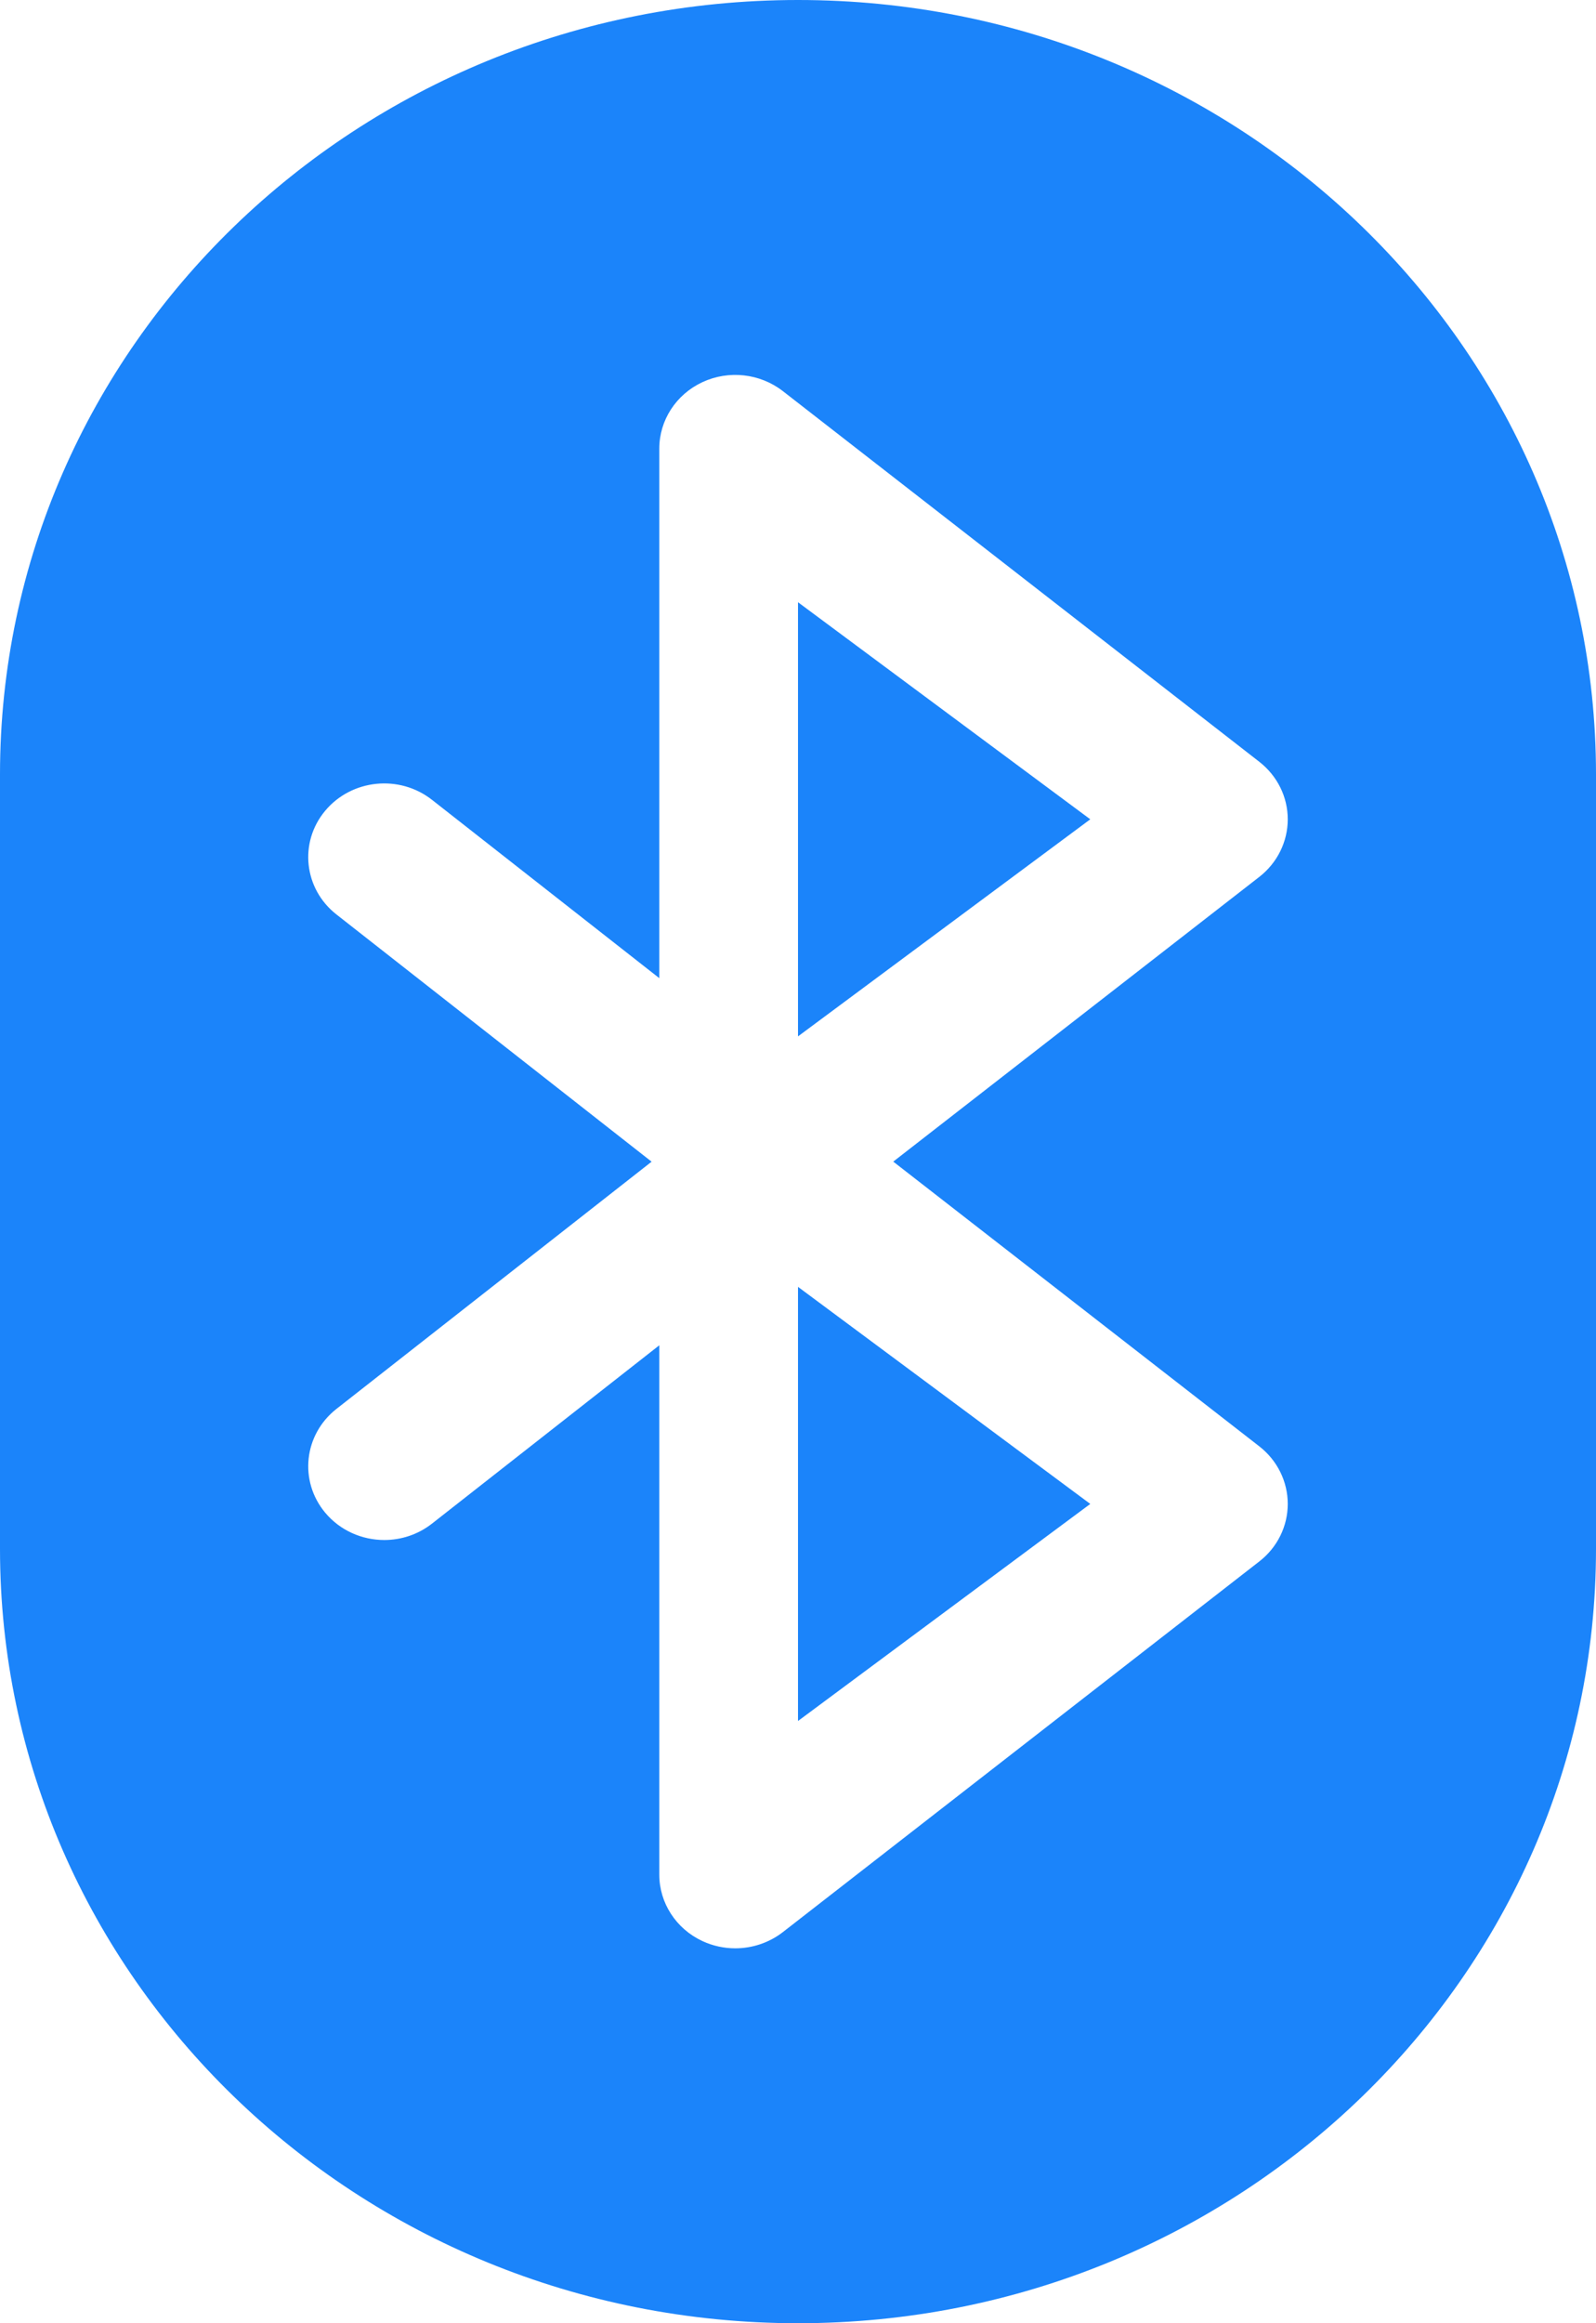 <?xml version="1.0" encoding="UTF-8"?>
<svg width="22px" height="32px" viewBox="0 0 22 32" version="1.1" xmlns="http://www.w3.org/2000/svg">
    <!-- Generator: Sketch 47.1 (45422) - http://www.bohemiancoding.com/sketch -->
    <title>ic_bluetooth *hover</title>
    <desc>Created with Sketch.</desc>
    <defs></defs>
    <g id="Identifiers" stroke="none" stroke-width="1" fill="none" fill-rule="evenodd">
        <g id="Add-Identifier-Type" transform="translate(-199, -324)" fill-rule="nonzero" fill="#1B84FA">
            <g id="pop-up" transform="translate(100, 61)">
                <g id="Bluetooth-ID" transform="translate(66, 263)">
                    <path d="M44,0 C37.925,0 33,4.775 33,10.667 L33,21.333 C33,27.225 37.925,32 44,32 C50.075,32 55,27.225 55,21.333 L55,10.667 C55,4.775 50.075,0 44,0 Z M50.359,19.922 C50.607,20.115 50.751,20.407 50.751,20.715 C50.751,21.023 50.607,21.315 50.359,21.507 L43.791,26.613 C43.601,26.76 43.369,26.836 43.135,26.836 C42.981,26.836 42.826,26.803 42.682,26.736 C42.319,26.567 42.088,26.211 42.088,25.821 L42.088,18.53 L38.955,20.986 C38.761,21.138 38.528,21.212 38.297,21.212 C37.992,21.212 37.689,21.083 37.482,20.835 C37.118,20.398 37.188,19.759 37.638,19.406 L41.982,16.001 L37.638,12.596 C37.188,12.244 37.118,11.604 37.482,11.168 C37.846,10.732 38.505,10.664 38.955,11.017 L42.088,13.473 L42.088,6.179 C42.088,5.789 42.319,5.433 42.682,5.264 C43.045,5.095 43.476,5.143 43.791,5.387 L50.359,10.493 C50.607,10.686 50.751,10.977 50.751,11.285 C50.751,11.593 50.607,11.885 50.359,12.078 L45.313,16 L50.359,19.922 Z M44,14.275 L48.029,11.285 L44,8.295 L44,14.275 Z M44,23.705 L48.029,20.715 L44,17.725 L44,23.705 Z" id="ic_bluetooth-*hover"></path>
                </g>
            </g>
        </g>
    </g>
</svg>
